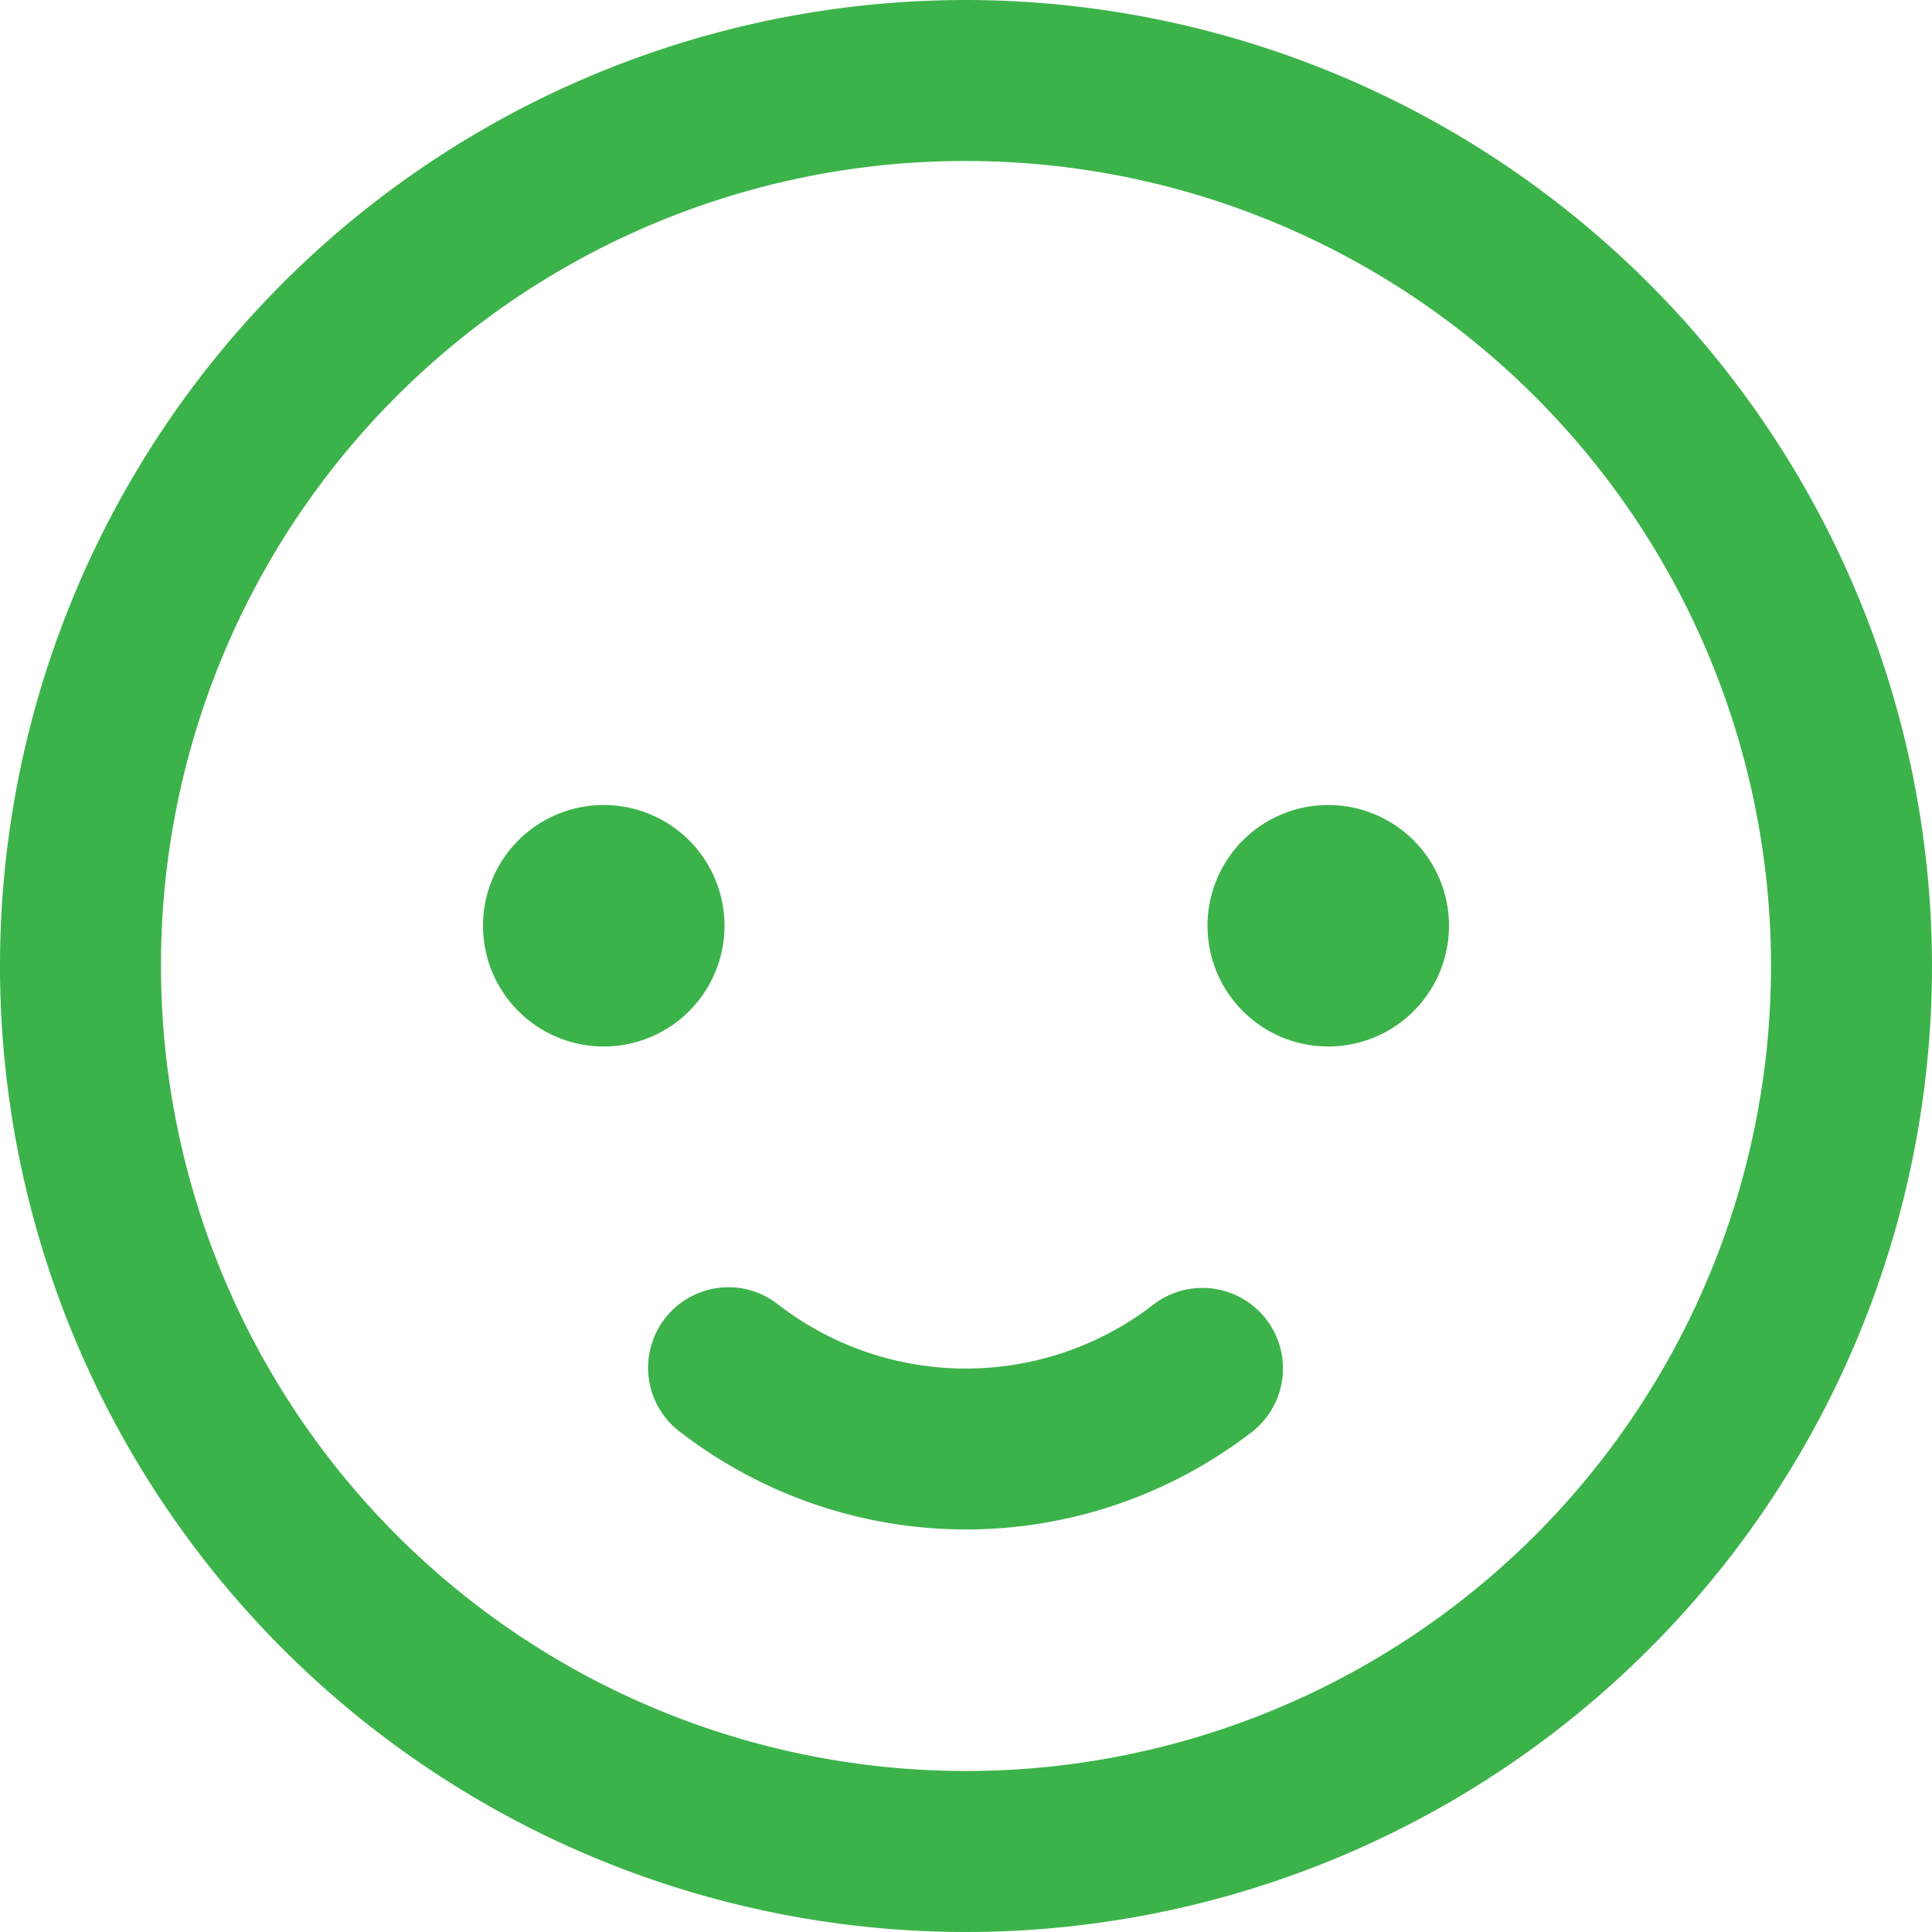 <svg xmlns="http://www.w3.org/2000/svg" width="24" height="24" viewBox="0 0 24 24"><path d="M12 0a12 12 0 1 0 12 12A12.015 12.015 0 0 0 12 0Zm0 2A10 10 0 1 1 2 12 9.985 9.985 0 0 1 12 2Zm-4.5 8A1.5 1.5 0 1 0 9 11.5 1.5 1.5 0 0 0 7.5 10Zm9 0a1.5 1.5 0 1 0 1.5 1.5 1.5 1.5 0 0 0-1.5-1.5Zm-7.506 5.992a1 1 0 0 0-.519 1.816 5.812 5.812 0 0 0 7.051 0 1 1 0 1 0-1.178-1.617 3.815 3.815 0 0 1-4.7 0 1 1 0 0 0-.557-.2h-.1Z" fill="#3cb34a"/></svg>
